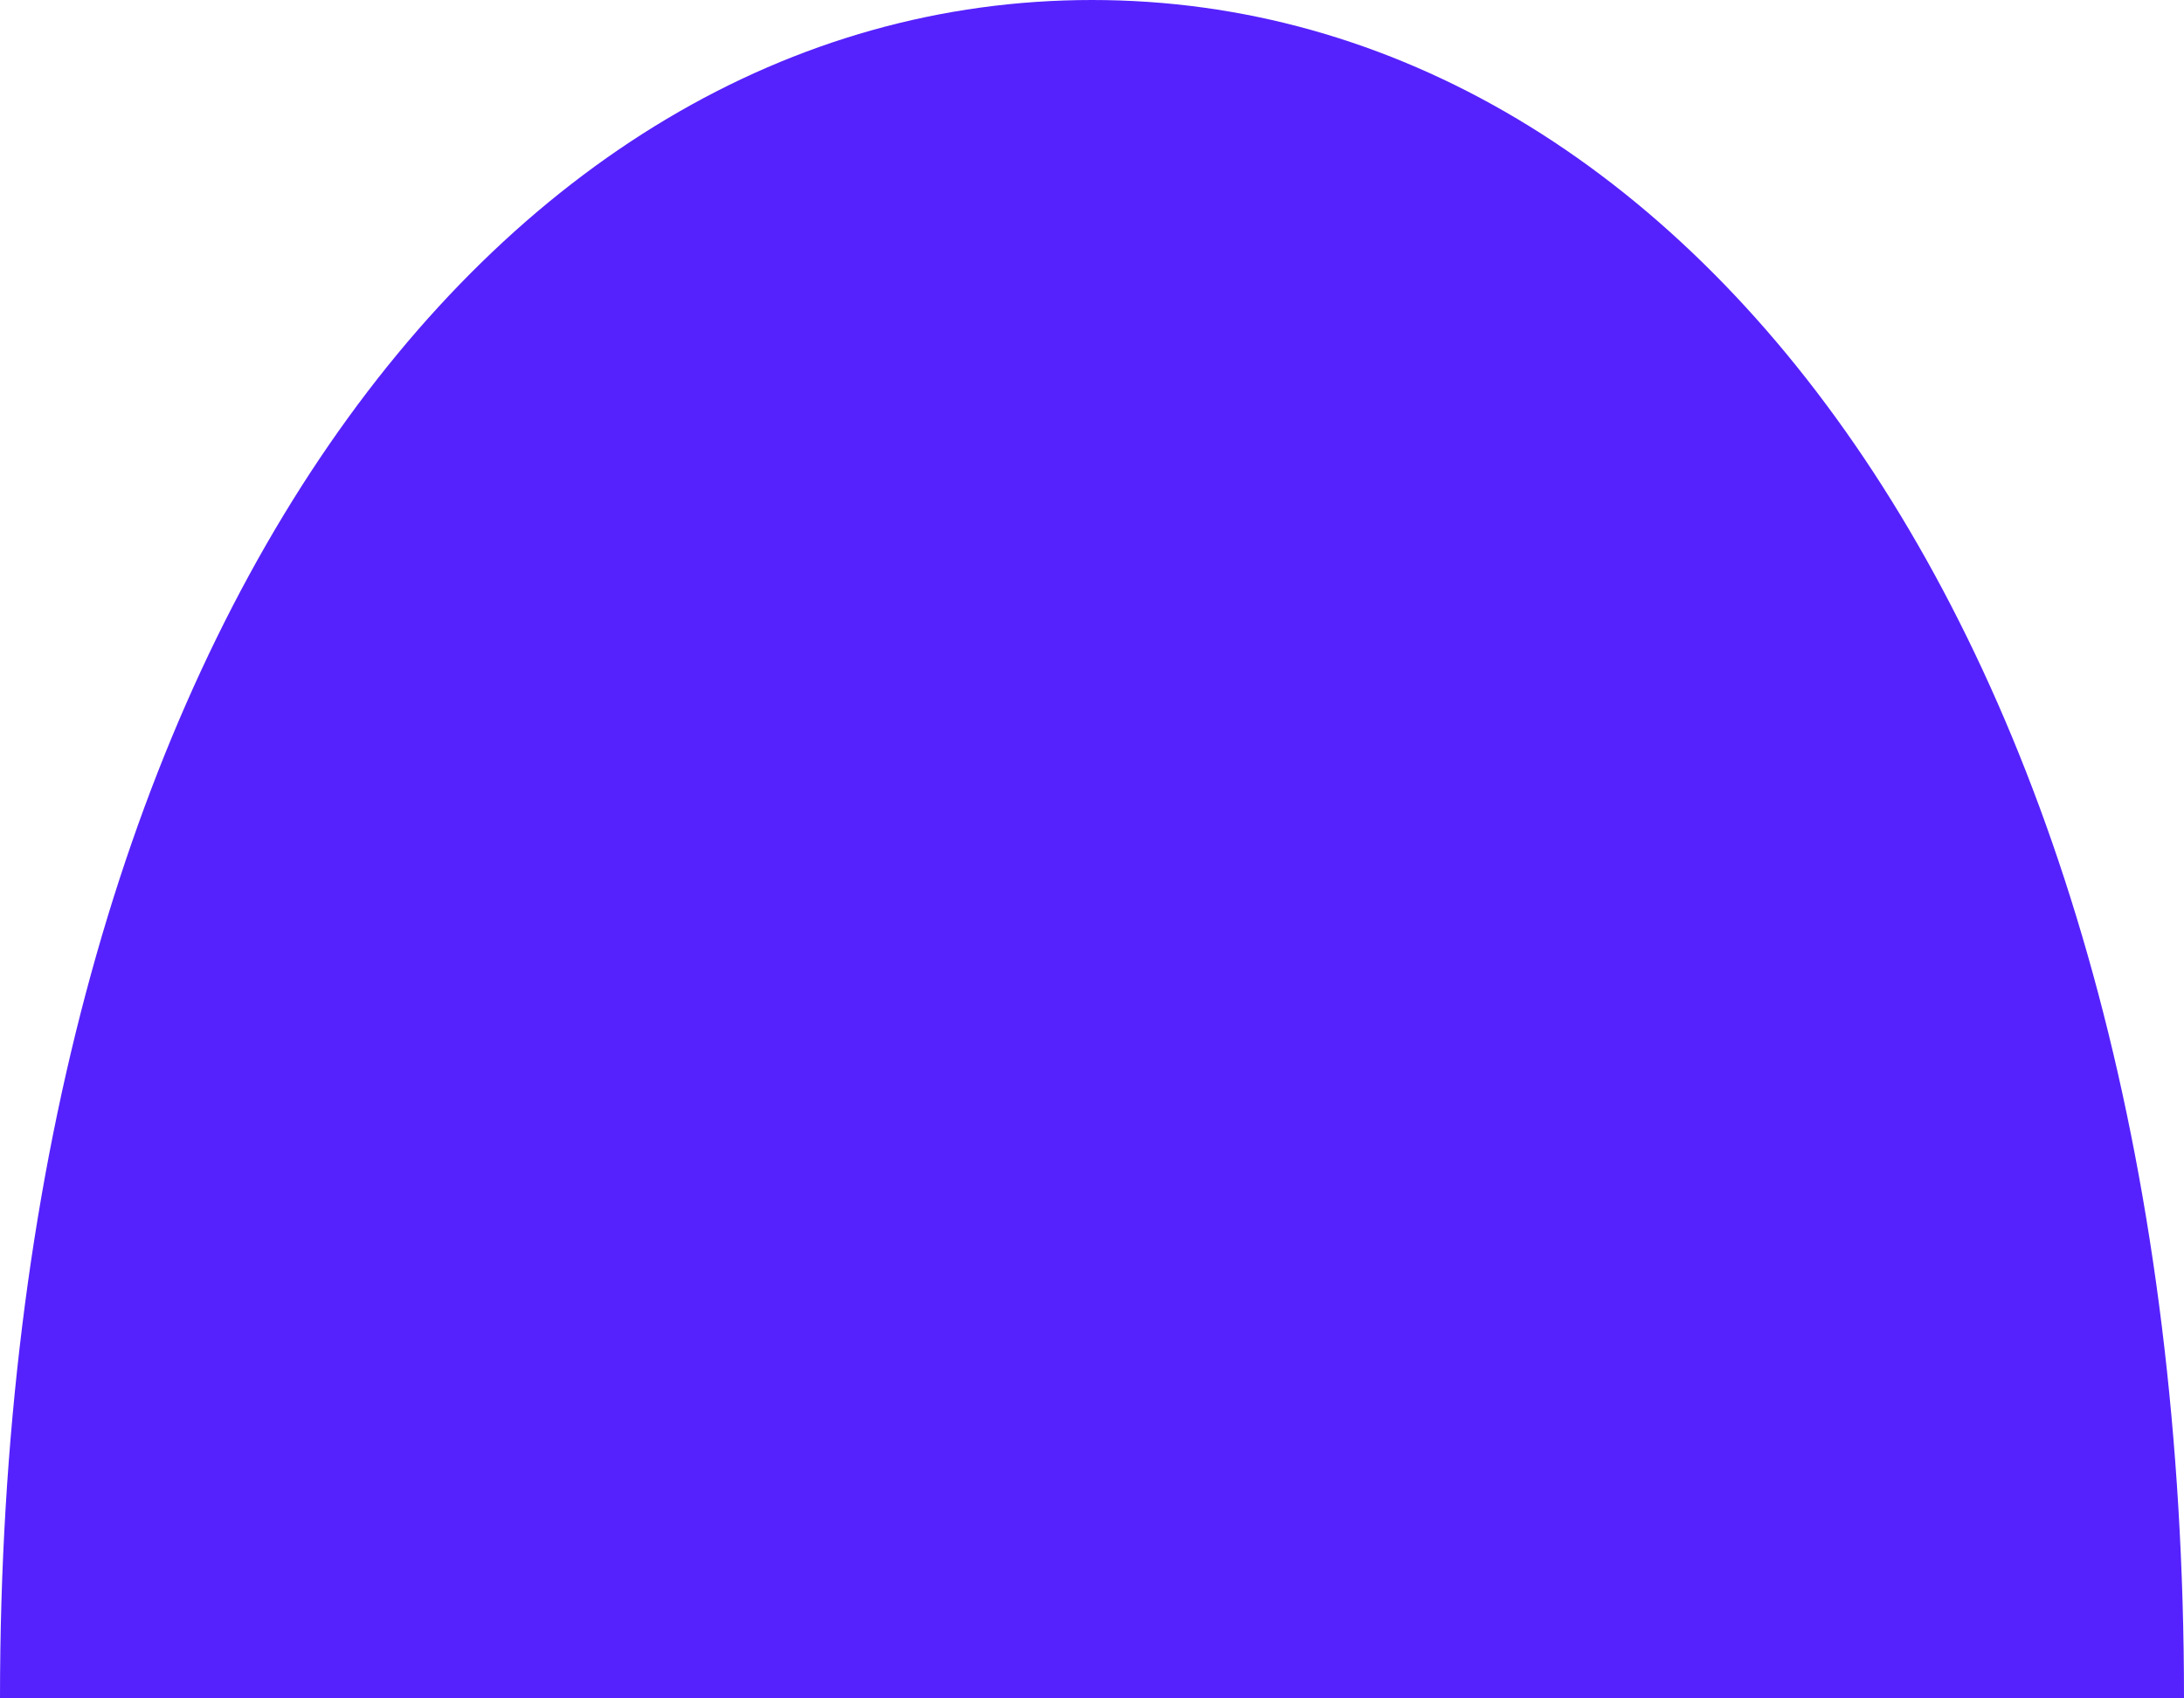 <svg id="Layer_1" data-name="Layer 1" xmlns="http://www.w3.org/2000/svg" viewBox="0 0 213.86 166.34"><defs><style>.cls-1{fill:#5522fd;}</style></defs><path class="cls-1" d="M213.86,166.34H0C0,64.24,47.87,0,106.93,0S213.86,64.24,213.86,166.34Z"/></svg>